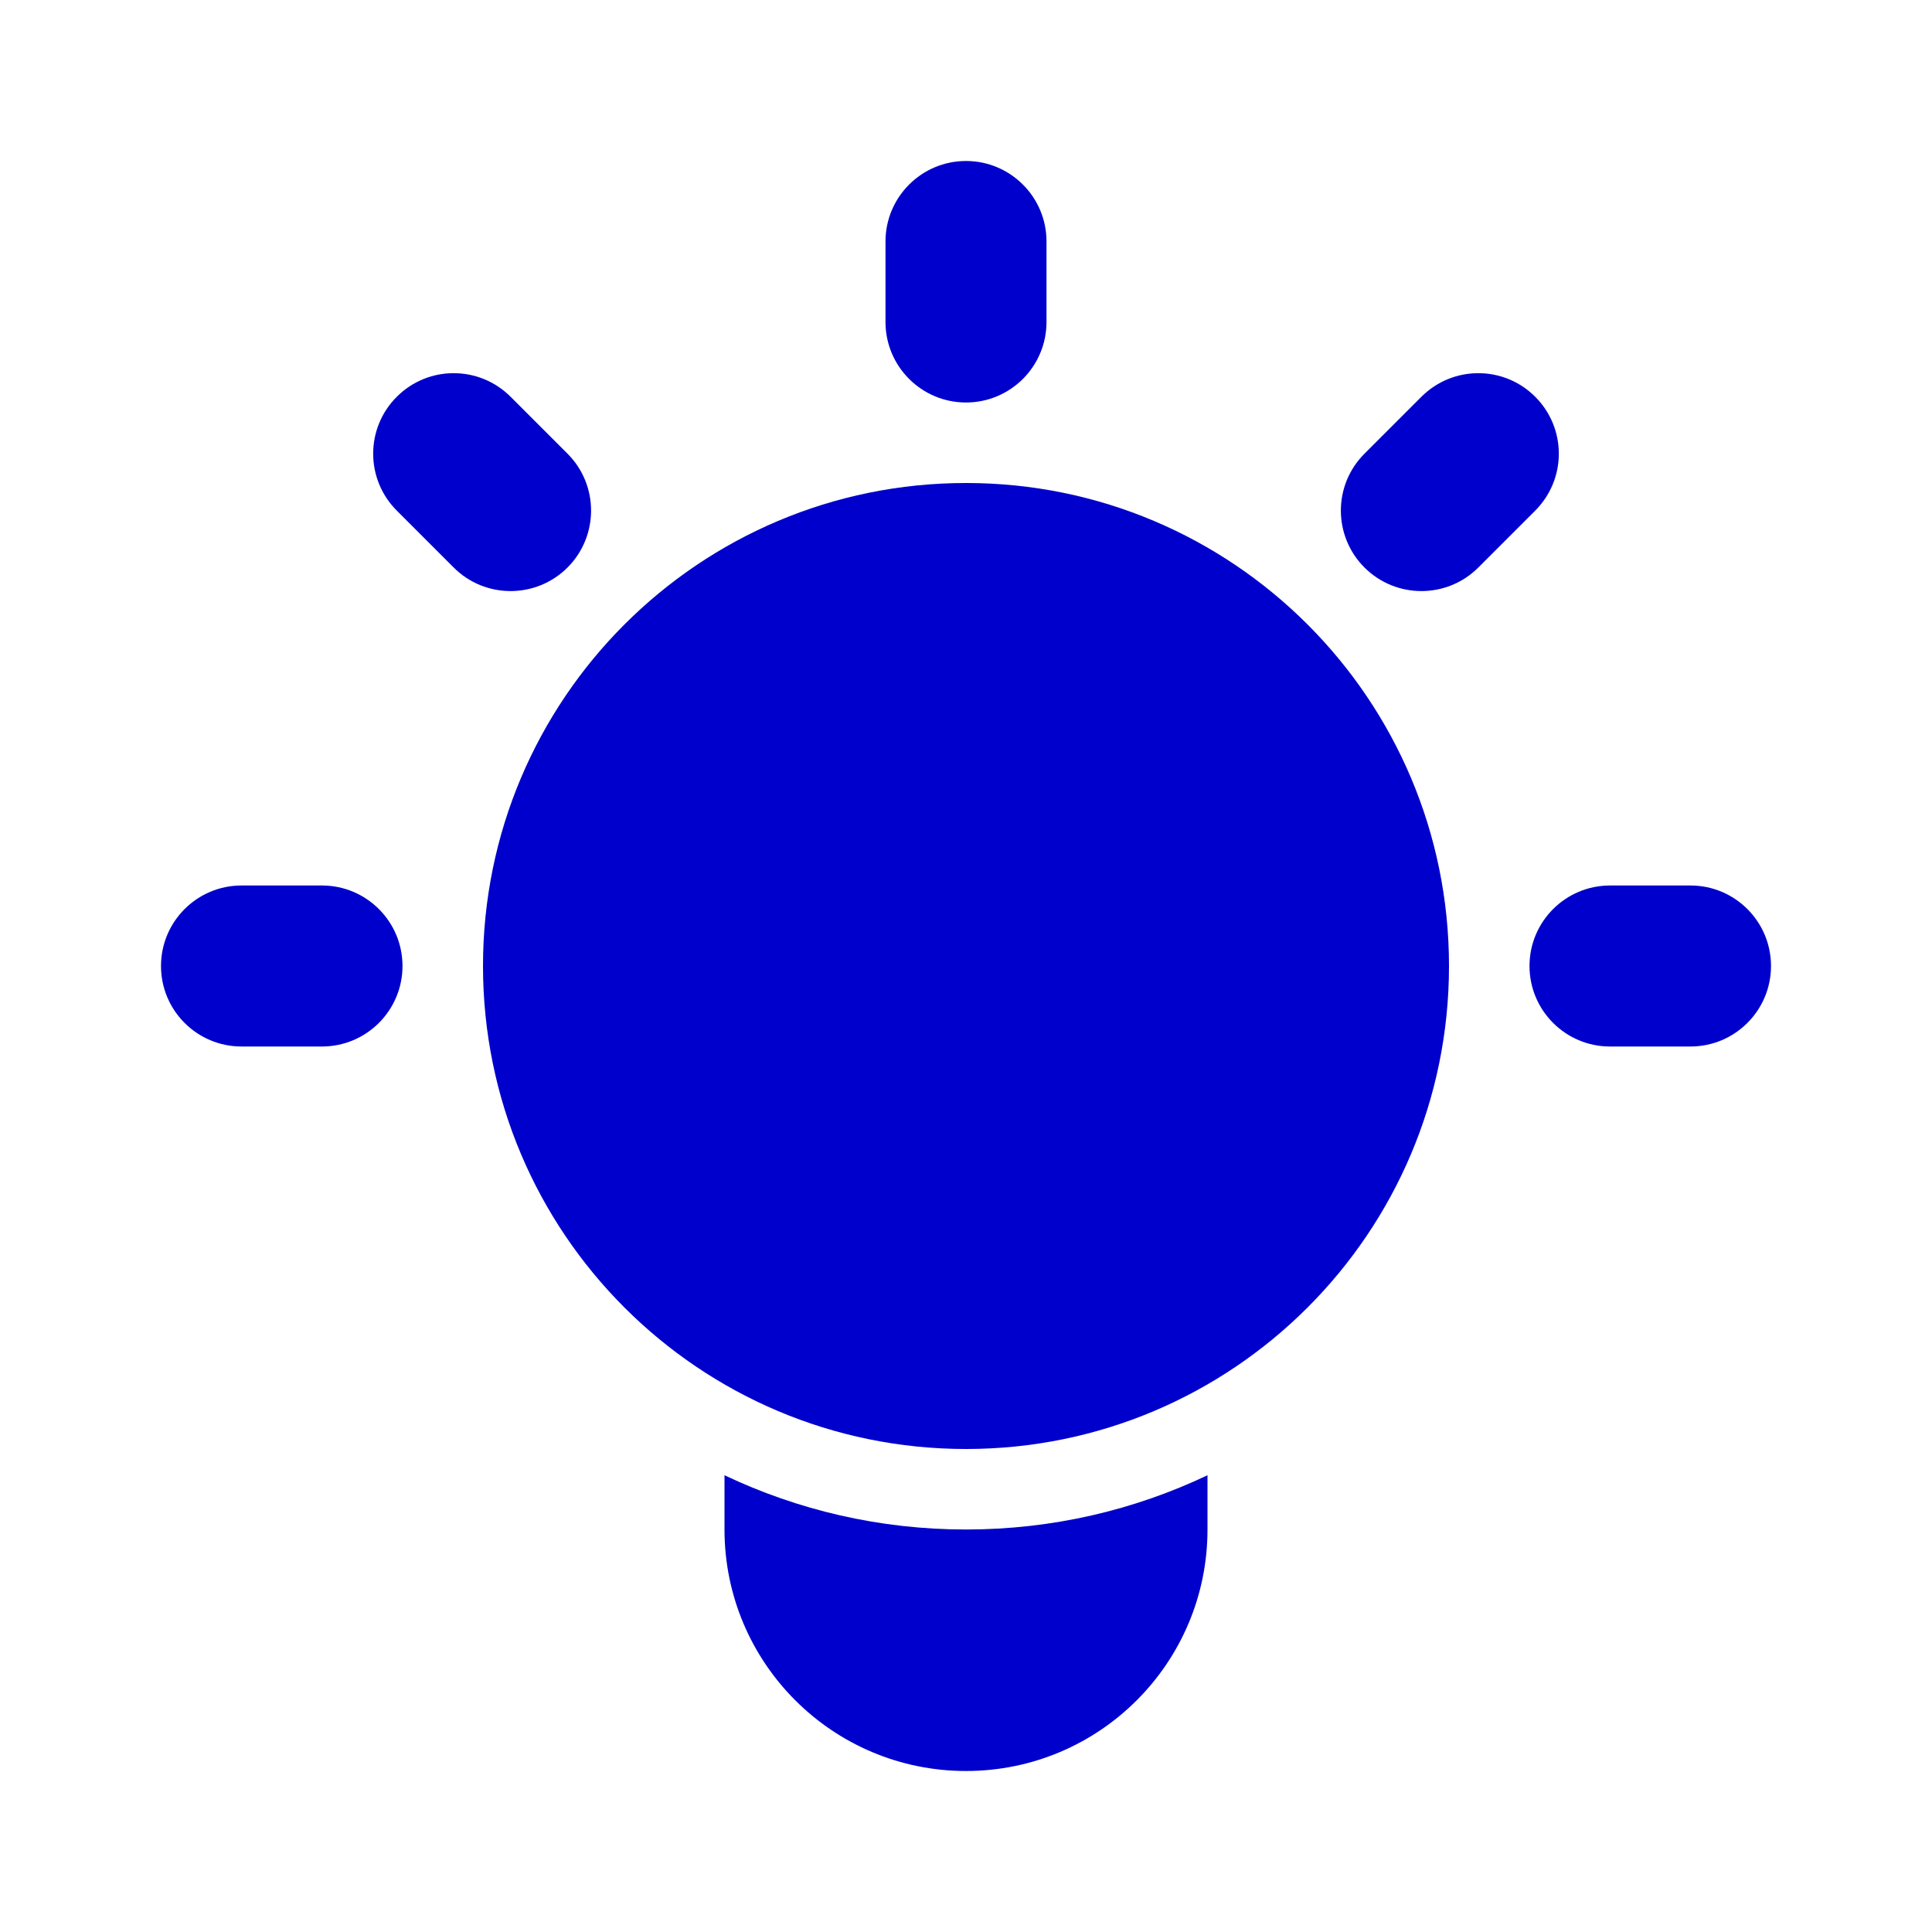 <svg width="24" height="24" viewBox="0 0 24 24" fill="none" xmlns="http://www.w3.org/2000/svg">
<path d="M12 2C12.552 2 13 2.448 13 3V4C13 4.552 12.552 5 12 5C11.448 5 11 4.552 11 4V3C11 2.448 11.448 2 12 2Z" fill="#0000CC"/>
<path d="M12 19C10.926 19 9.909 18.758 9 18.326V19C9 20.657 10.343 22 12 22C13.657 22 15 20.657 15 19V18.326C14.091 18.758 13.074 19 12 19Z" fill="#0000CC"/>
<path d="M5 12C5 11.448 4.552 11 4 11H3C2.448 11 2 11.448 2 12C2 12.552 2.448 13 3 13H4C4.552 13 5 12.552 5 12Z" fill="#0000CC"/>
<path d="M4.929 4.929C5.319 4.538 5.952 4.538 6.343 4.929L7.05 5.636C7.44 6.026 7.44 6.659 7.05 7.05C6.659 7.44 6.026 7.44 5.636 7.05L4.929 6.343C4.538 5.952 4.538 5.319 4.929 4.929Z" fill="#0000CC"/>
<path d="M19.071 6.343C19.462 5.952 19.462 5.319 19.071 4.929C18.681 4.538 18.048 4.538 17.657 4.929L16.95 5.636C16.559 6.026 16.559 6.659 16.95 7.05C17.341 7.44 17.974 7.44 18.364 7.05L19.071 6.343Z" fill="#0000CC"/>
<path d="M19 12C19 11.448 19.448 11 20 11H21C21.552 11 22 11.448 22 12C22 12.552 21.552 13 21 13H20C19.448 13 19 12.552 19 12Z" fill="#0000CC"/>
<path d="M12 6C8.686 6 6 8.686 6 12C6 15.314 8.686 18 12 18C15.314 18 18 15.314 18 12C18 8.686 15.314 6 12 6Z" fill="#0000CC"/>
</svg>
